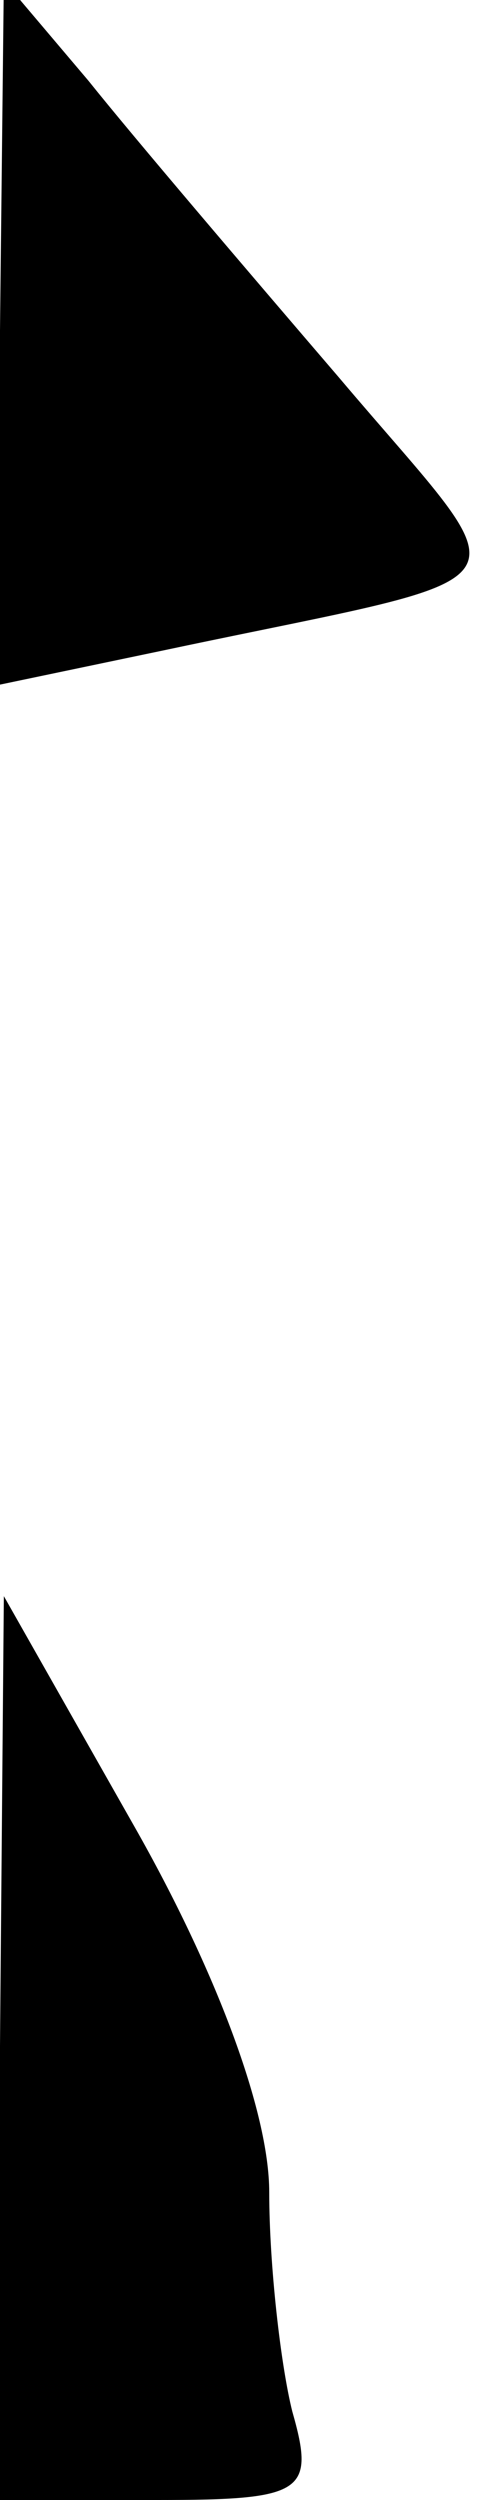 <?xml version="1.0" standalone="no"?>
<!DOCTYPE svg PUBLIC "-//W3C//DTD SVG 20010904//EN"
 "http://www.w3.org/TR/2001/REC-SVG-20010904/DTD/svg10.dtd">
<svg version="1.0" xmlns="http://www.w3.org/2000/svg"
 width="13pt" height="65pt" viewBox="0 0 13 65"
 preserveAspectRatio="xMidYMid meet">
<g transform="translate(0,65) scale(0.1,-0.1)"
fill="#000000" stroke="none">
<path fill="#000000" stroke="none" d="M0 564 l0 -92 43 9 c99 21 94 13 45 71
-24 28 -53 62 -65 77 l-22 26 -1 -91z"/>
<path fill="#000000" stroke="none" d="M0 118 l0 -118 41 0 c38 0 41 2 35 23
-3 12 -6 38 -6 57 0 21 -14 58 -35 95 l-34 60 -1 -117z"/>
</g>
</svg>
